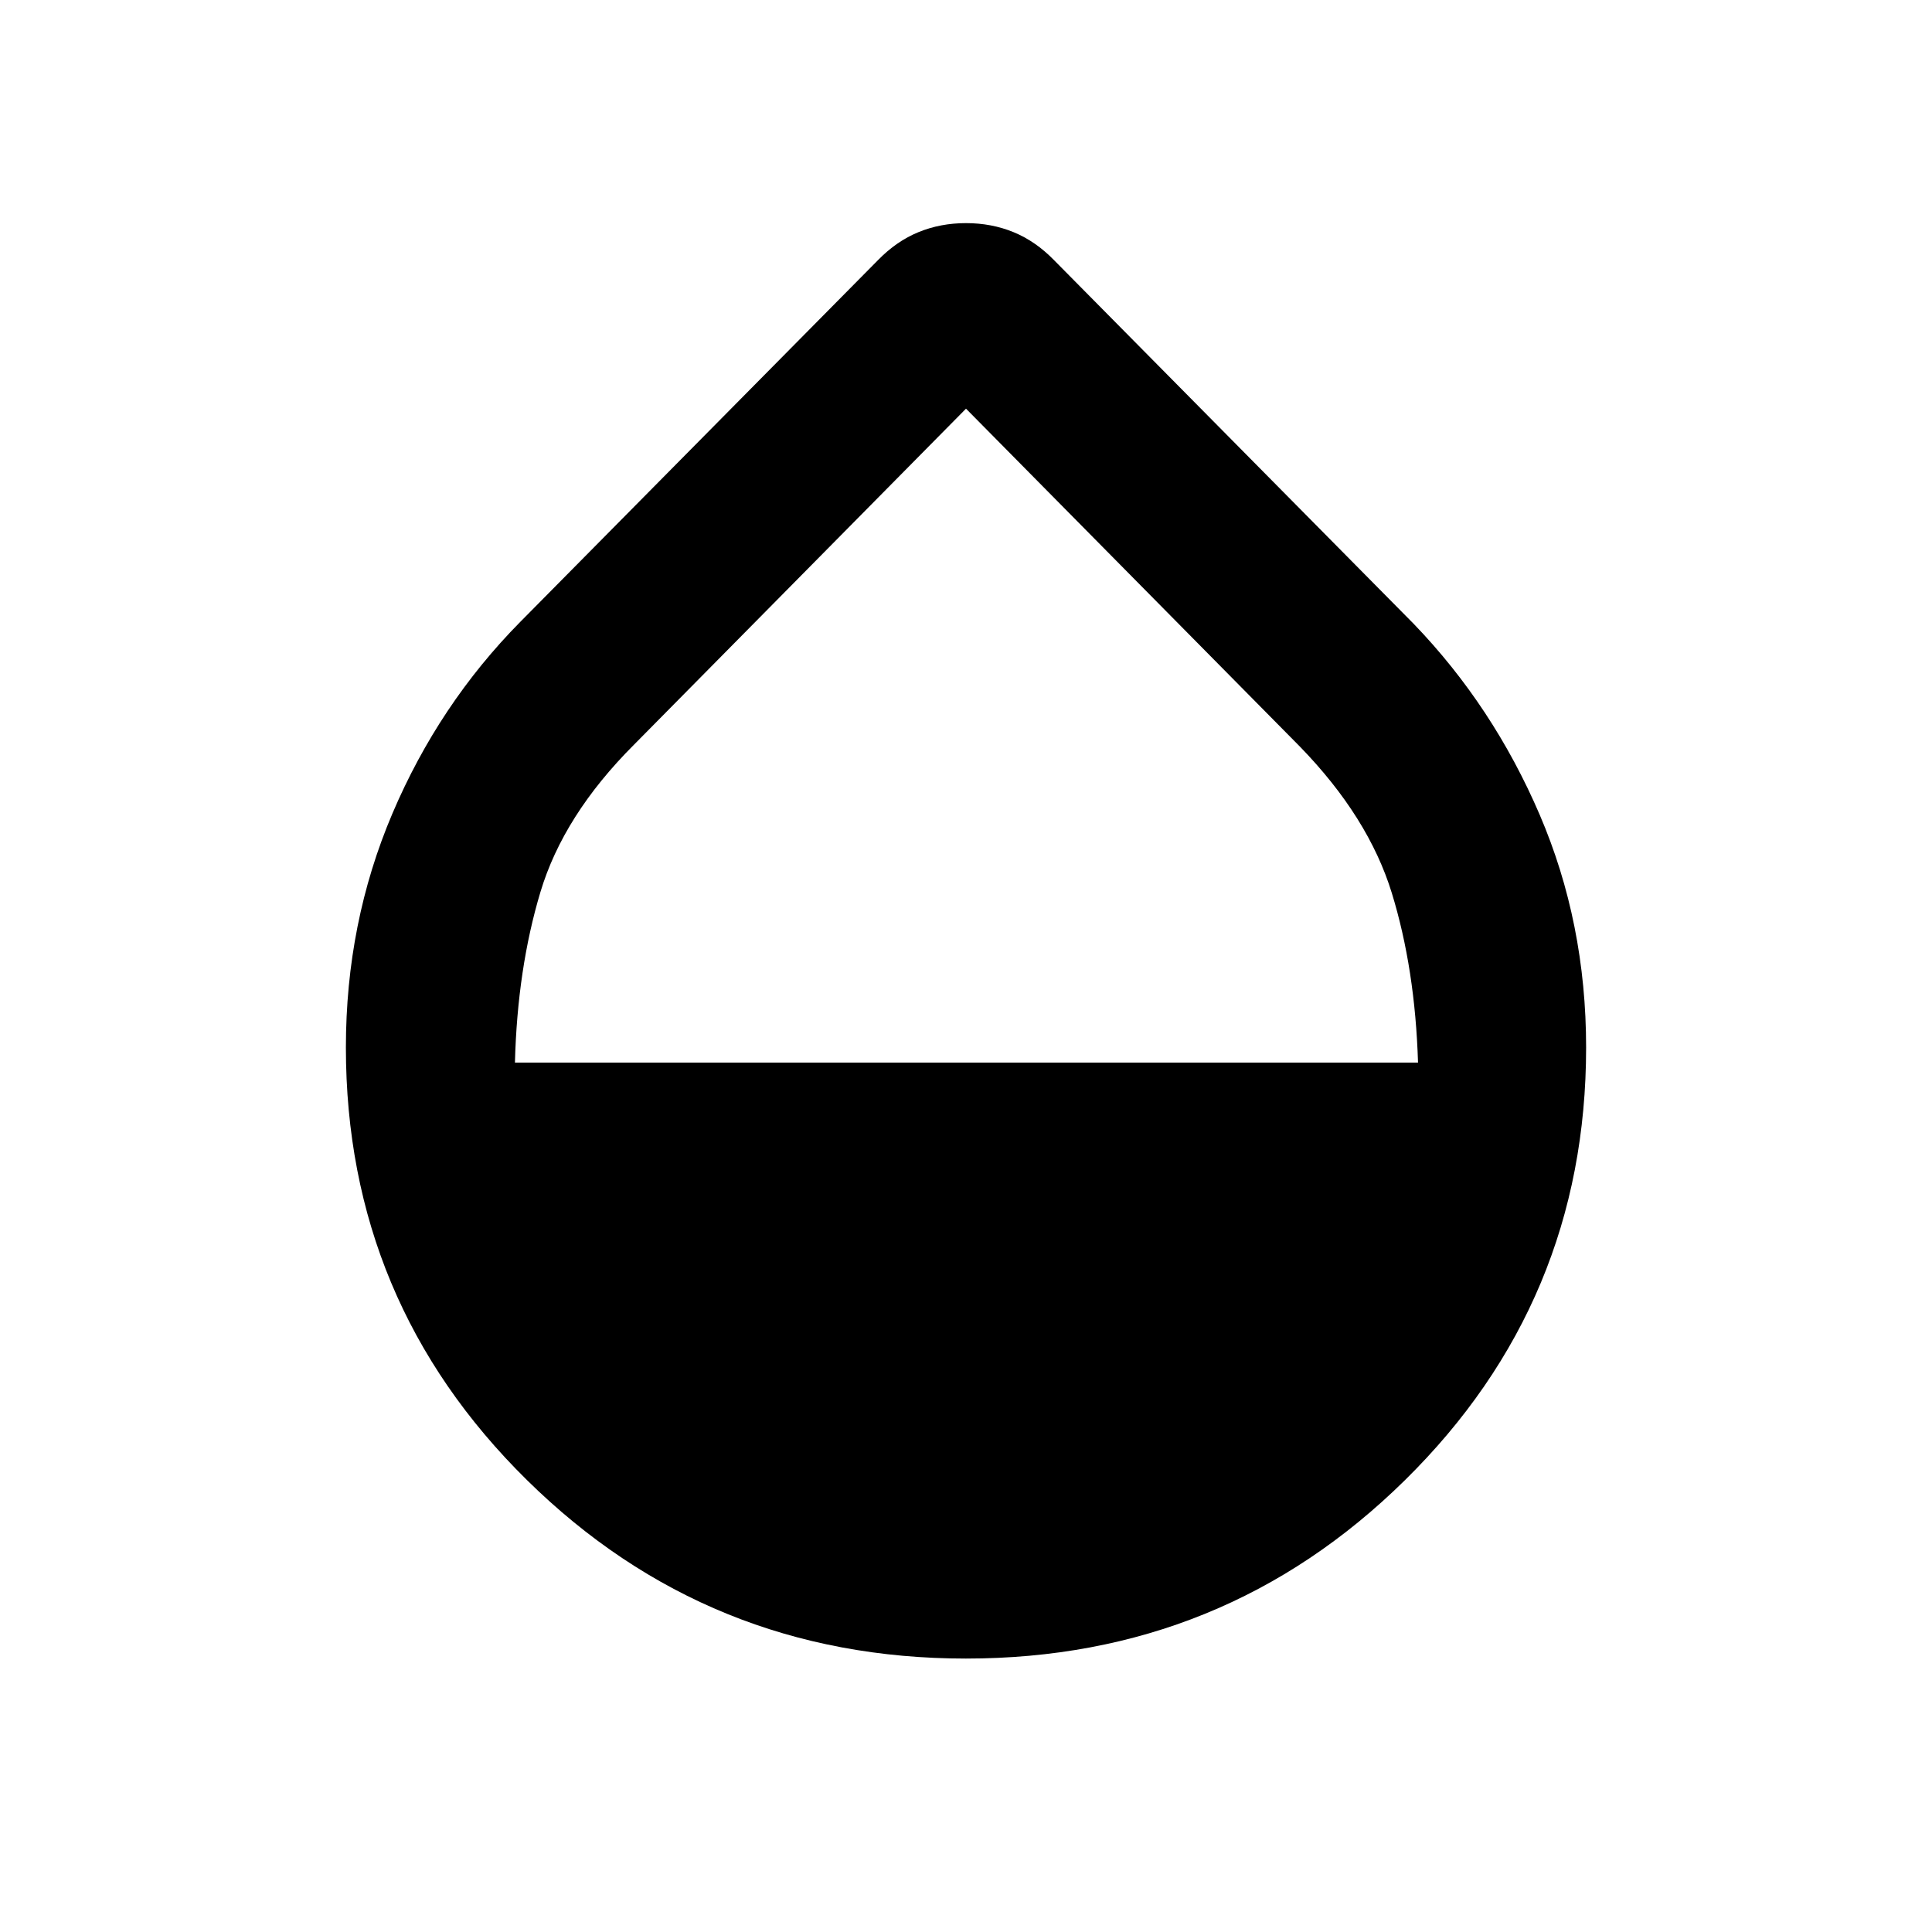 <svg xmlns="http://www.w3.org/2000/svg" height="20" viewBox="0 -960 960 960" width="20"><path d="M480-135.869q-128.109 0-218.12-88.653-90.011-88.652-90.011-215 0-61.913 23.098-116.206 23.098-54.294 63.533-95.25l177.761-179.761q9.195-9.435 20.13-13.913 10.935-4.479 23.609-4.479 12.674 0 23.609 4.479 10.935 4.478 20.13 13.913L702.5-649.978q39.435 40.956 62.533 94.75 23.098 53.793 23.098 115.706 0 126.348-90.011 215-90.011 88.653-218.12 88.653ZM255.87-432h448.739q-1.435-46.565-13.022-84.25T646-588.935l-166-168-165 167q-35 35-46.467 73.185-11.468 38.185-12.663 84.75Z"/></svg>
